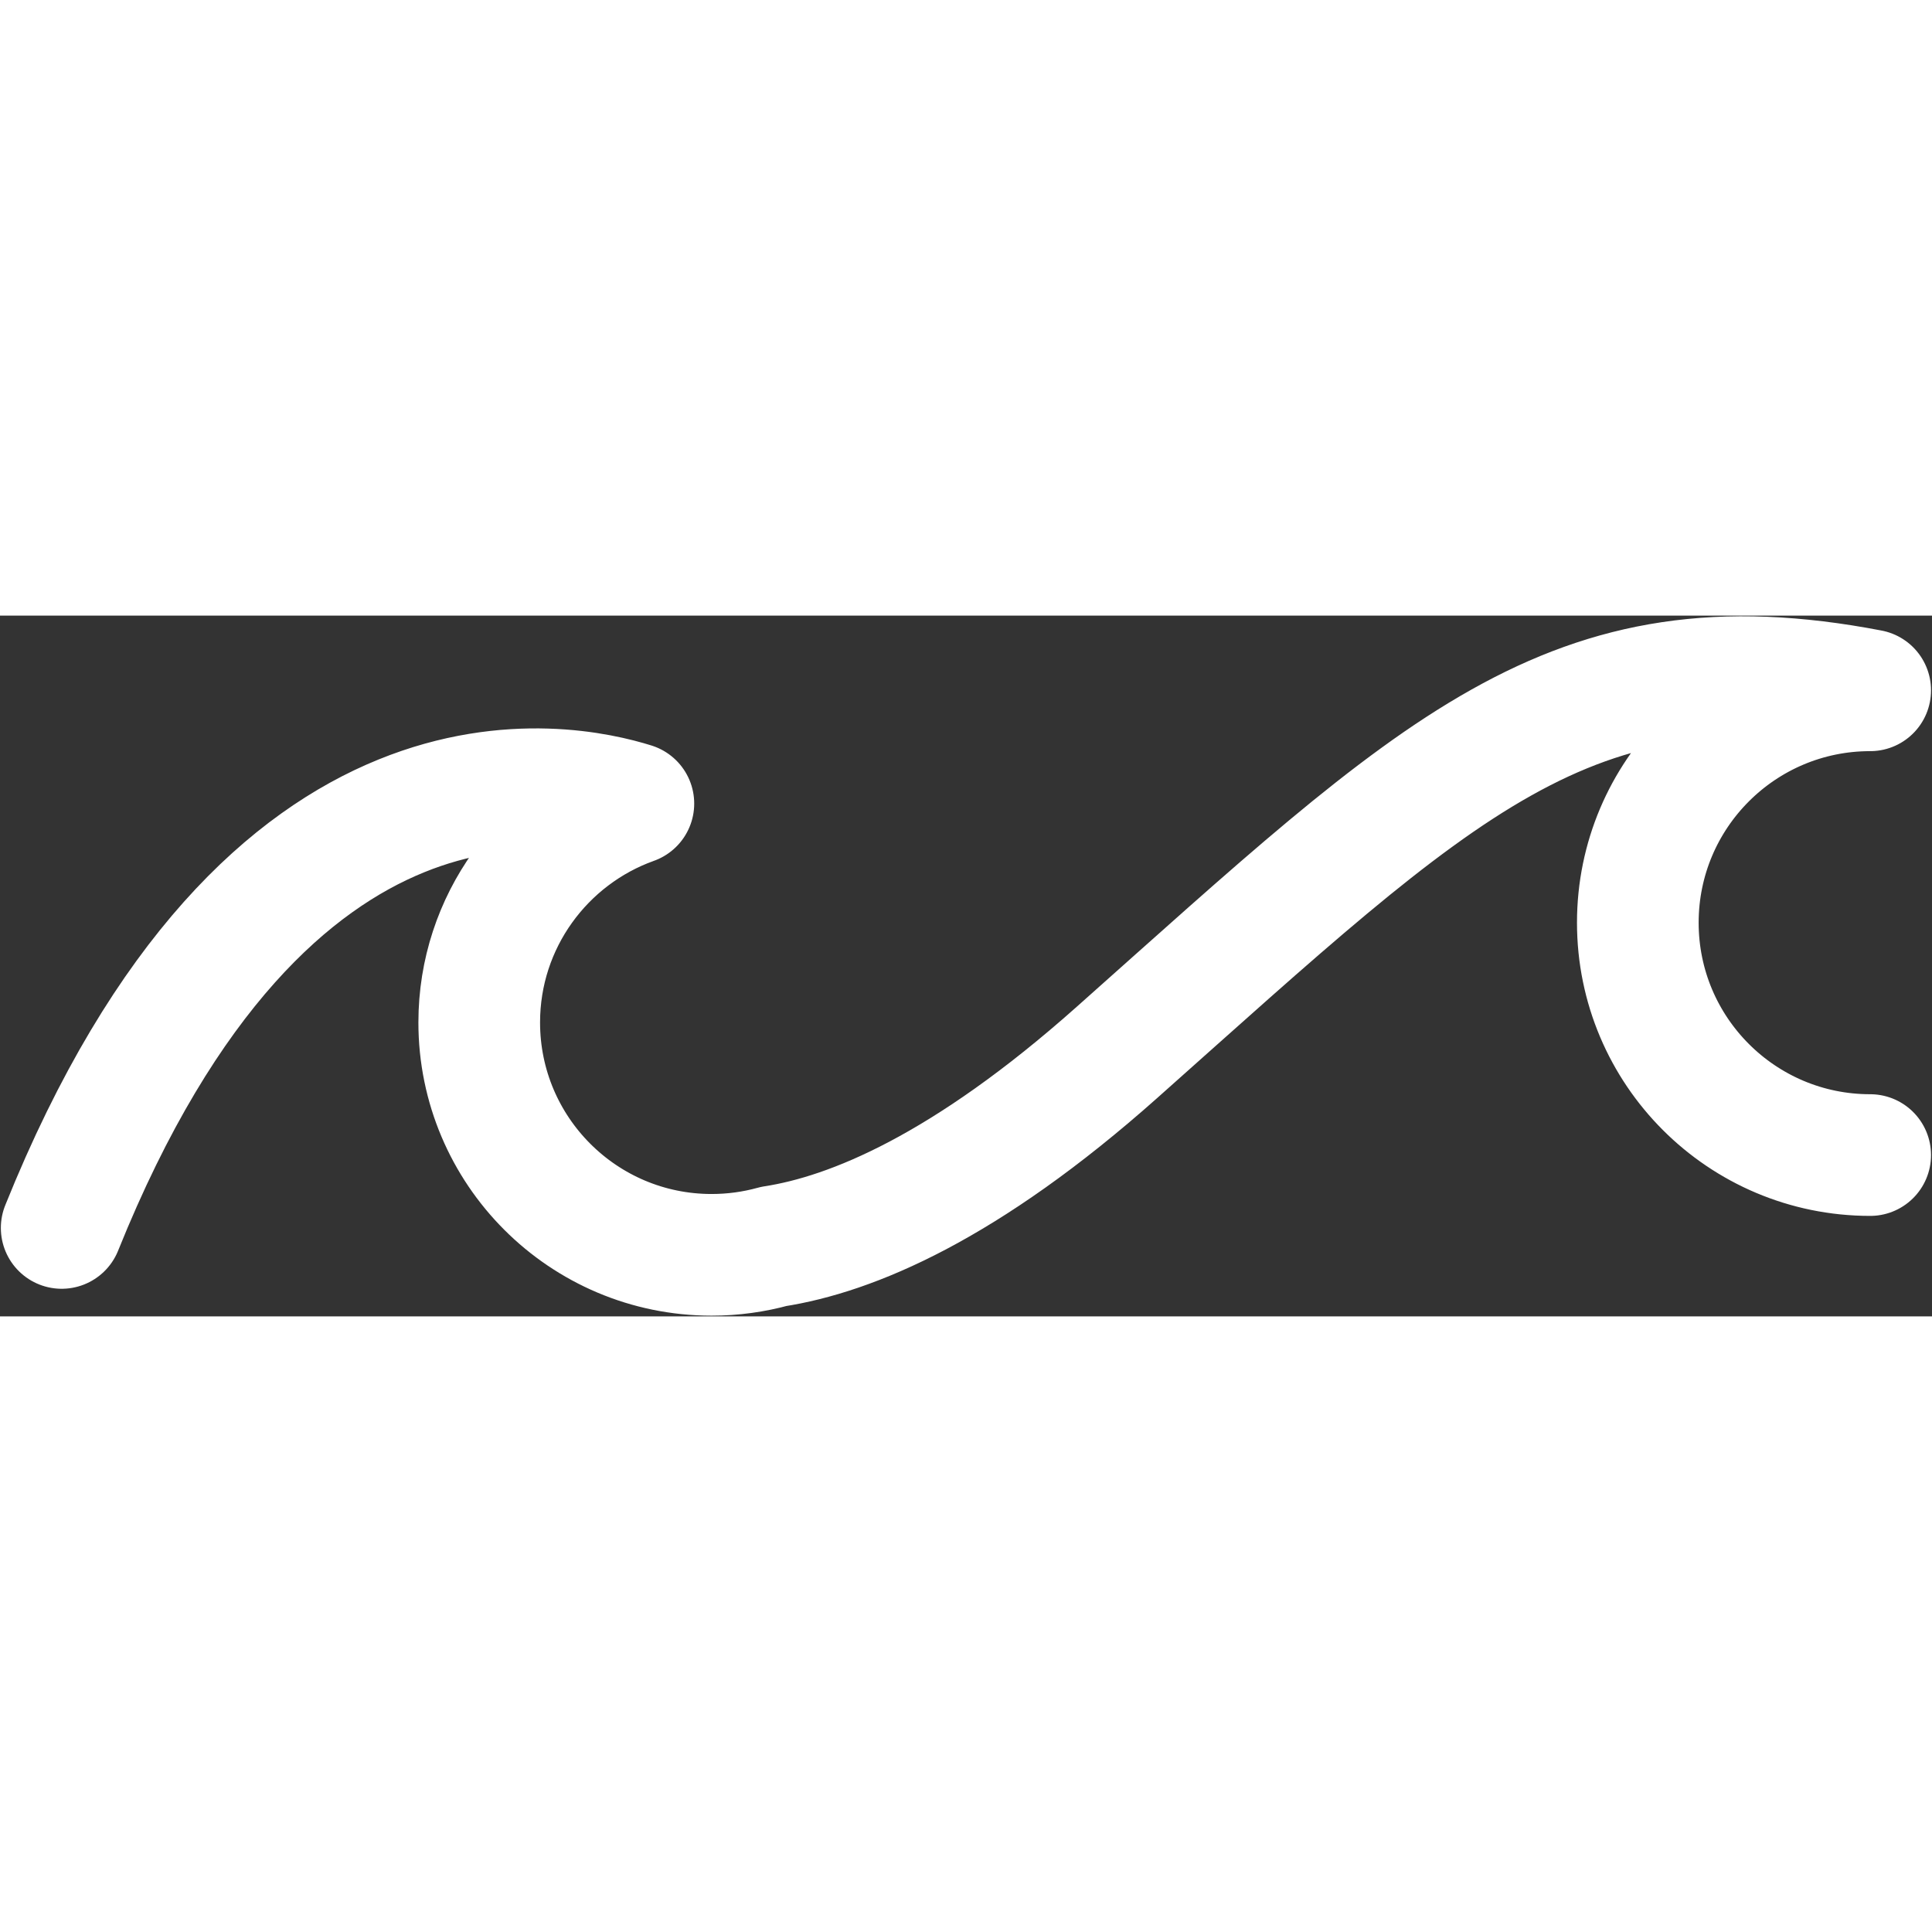 <svg width="100" height="100" viewBox="0 0 1588 576" fill="none" xmlns="http://www.w3.org/2000/svg">
<rect x="0" y="0" width="1588" height="576" fill="#333333" stroke="none"/>
<path d="M1537.2 443.4C1431.7 443.4 1346.2 357.9 1346.2 252.4C1346.2 146.9 1431.7 61.4 1537.2 61.4C1290.2 13.9 1182.1 124.2 918.1 359C793.5 469.9 700 508.6 636 518.5C619.7 523 602.6 525.4 584.9 525.4C479.4 525.4 393.9 439.9 393.9 334.4C393.9 251.5 446.8 180.9 520.6 154.5C468.4 138.2 220.4 81.7 50.7 503.3" stroke="white" stroke-width="100" stroke-miterlimit="10" stroke-linecap="round" stroke-linejoin="round"/>
</svg>
